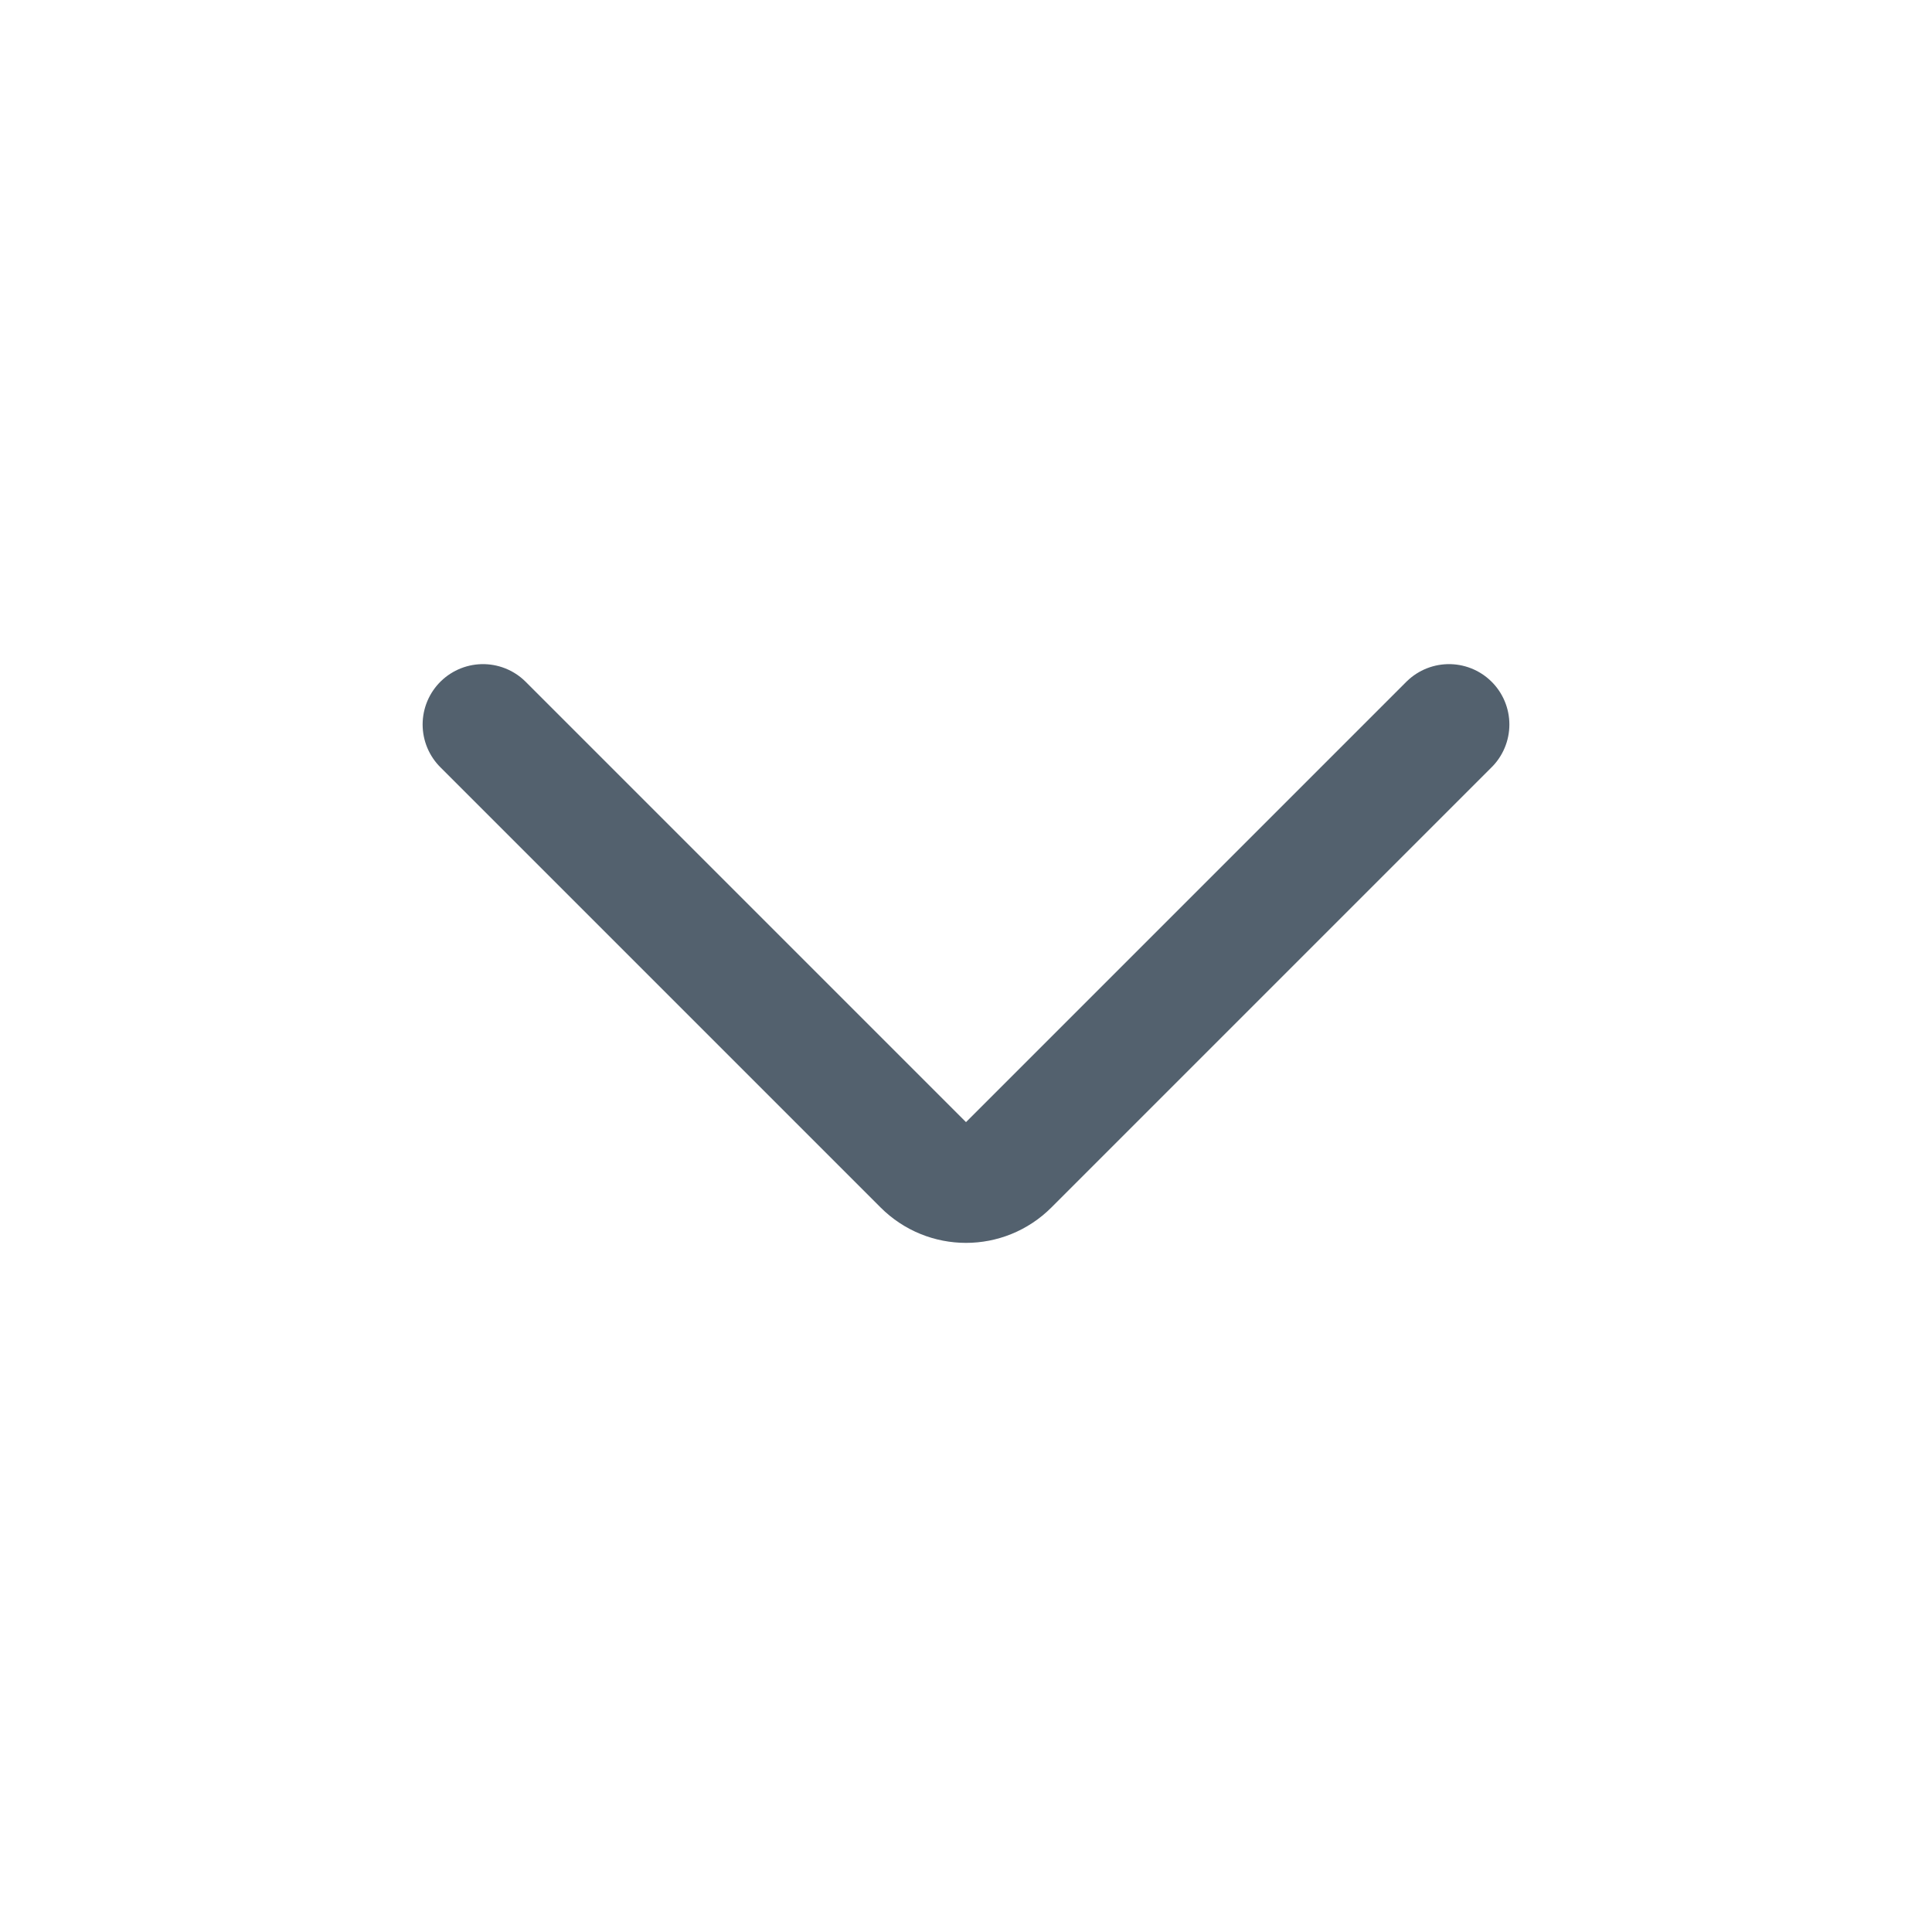 <svg xmlns="http://www.w3.org/2000/svg" viewBox="0 0 16 16">
    <g fill="none" fill-rule="evenodd">
        <circle cx="8" cy="8" r="8" fill="#FFF" fill-opacity="0"/>
        <path stroke="#53616E" stroke-linecap="round" d="M4 6l3.646 3.646c.196.196.512.196.708 0L12 6h0"/>
    </g>
</svg>
